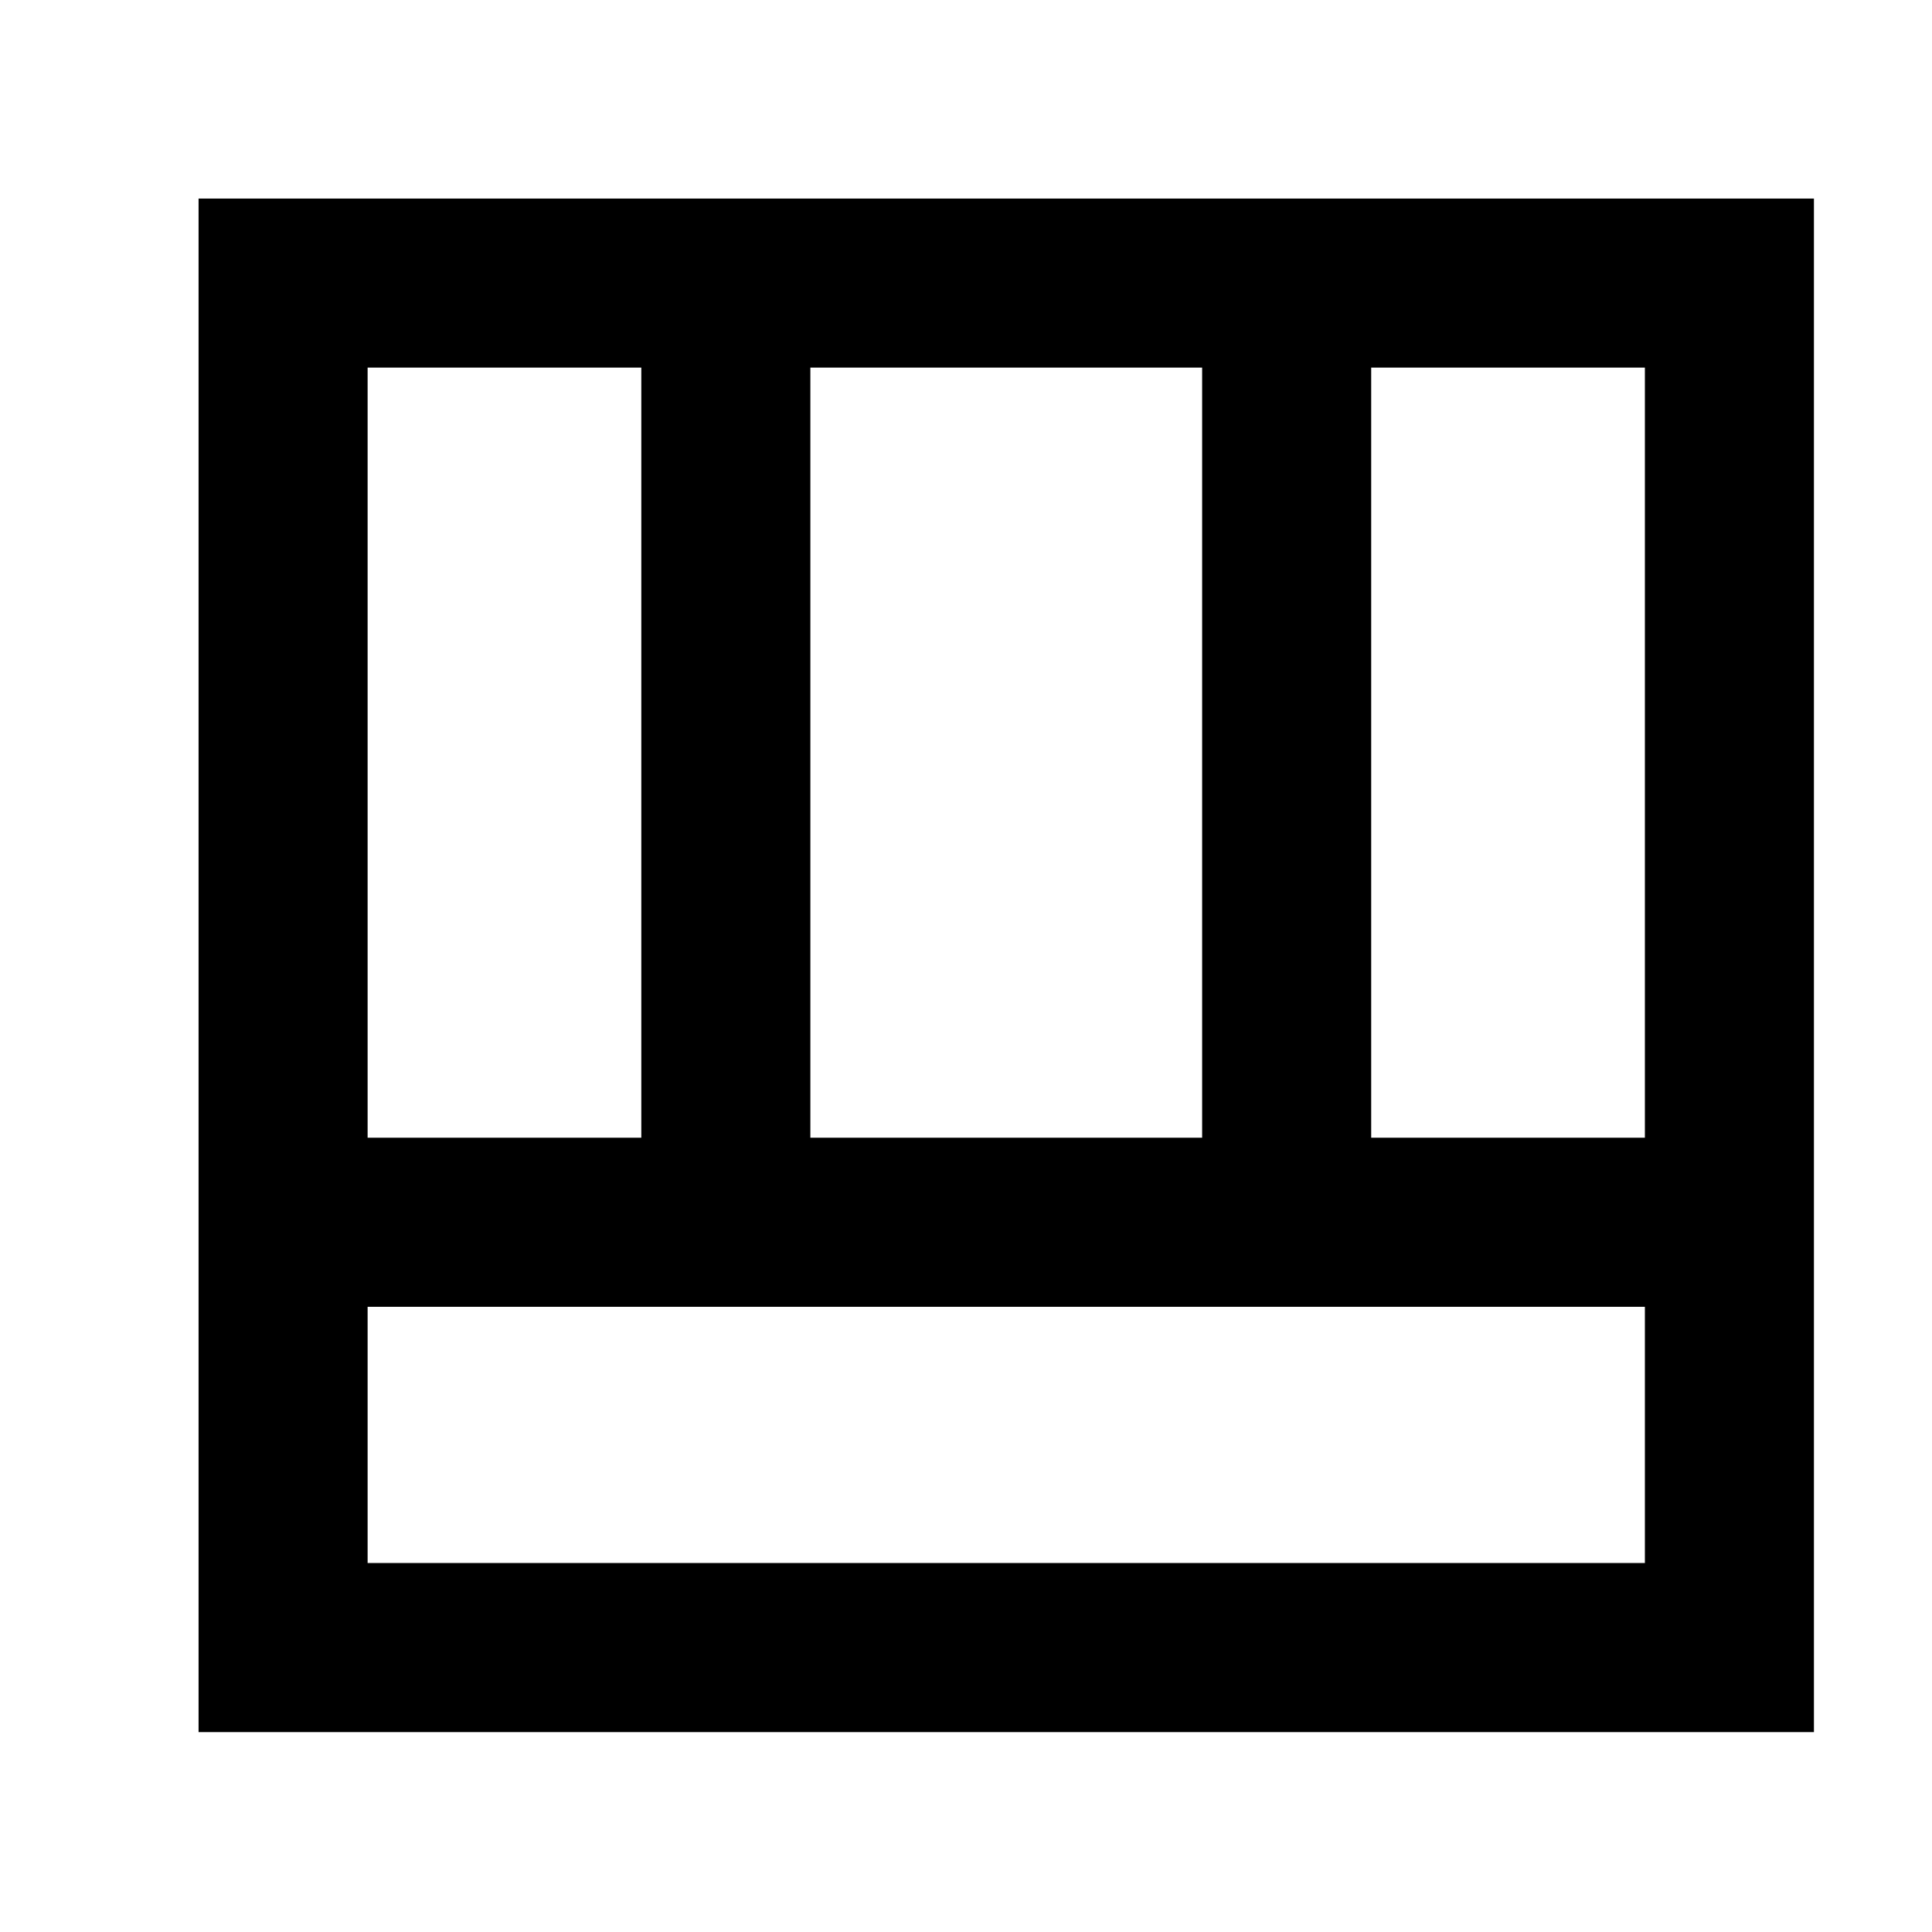 <svg xmlns="http://www.w3.org/2000/svg" height="40" viewBox="0 96 960 960" width="40"><path d="M98.667 956.666V194.667h802.666v761.999H98.667Zm83.999-211.333v127.334h634.668V745.333H182.666Zm498.667-83.999h136.001V278.666H681.333v382.668Zm-498.667 0h136.001V278.666H182.666v382.668Zm220 0h194.668V278.666H402.666v382.668Z"/></svg>
